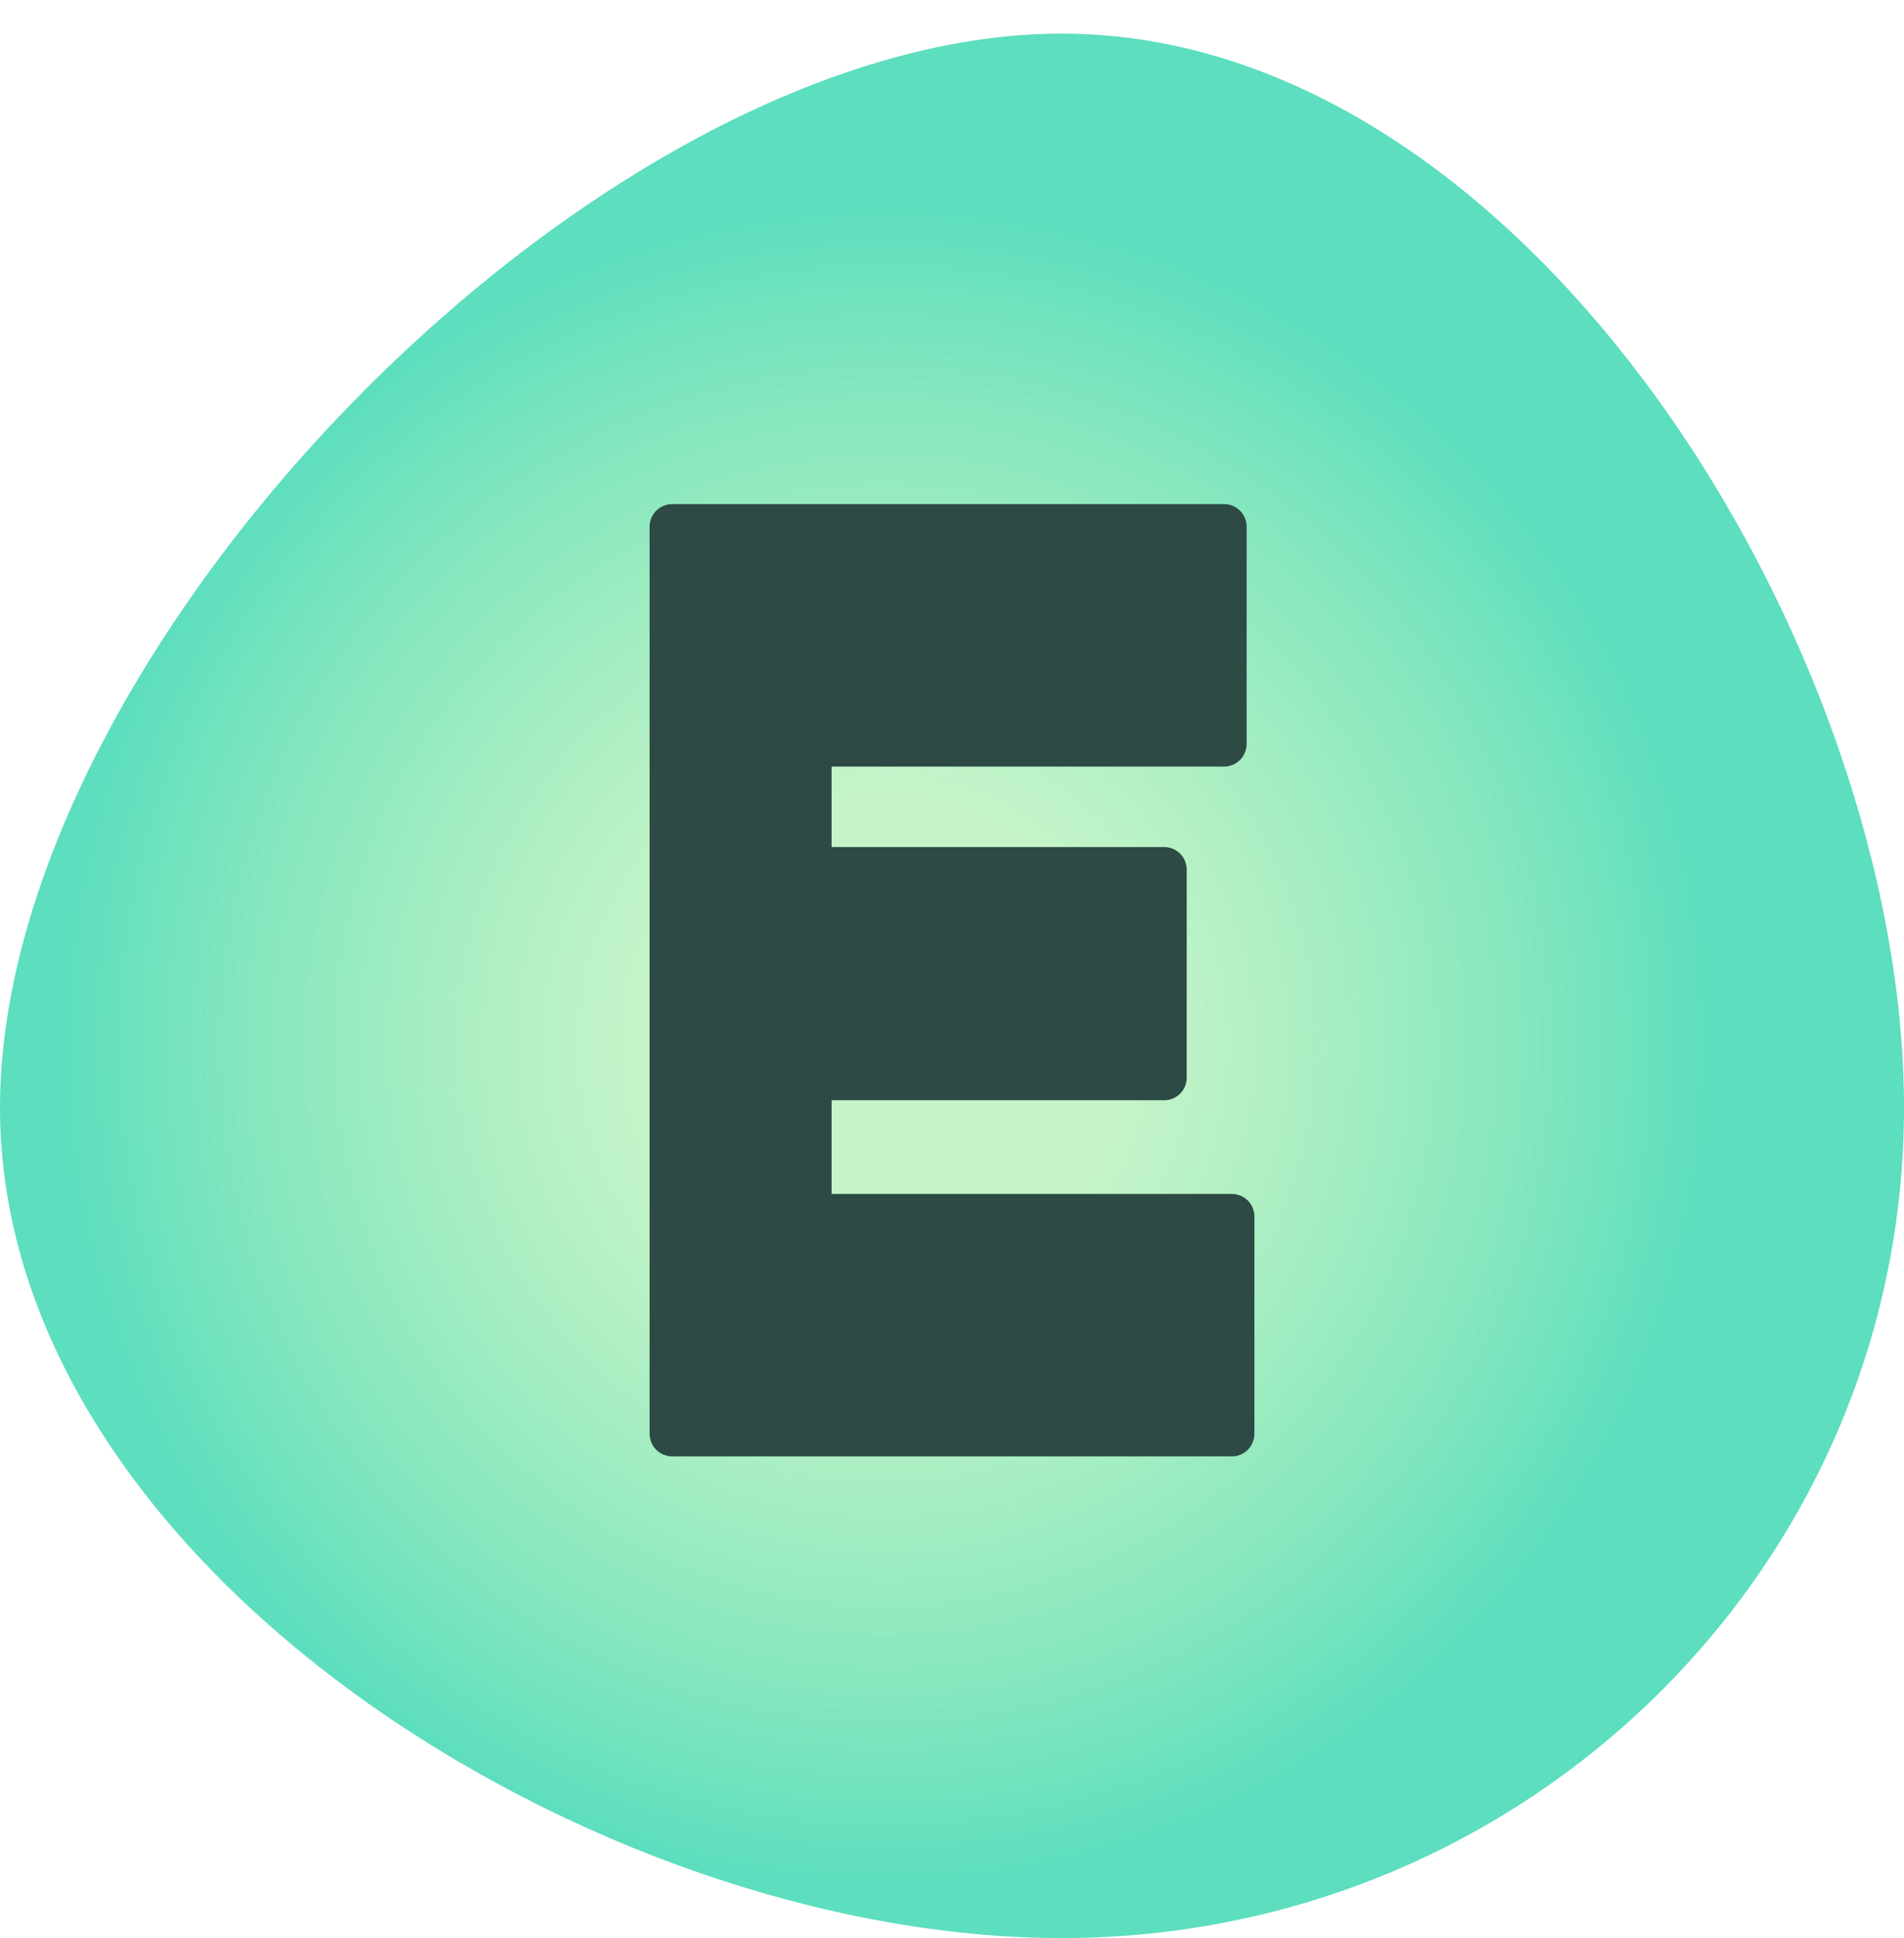 <svg width="170" height="173" viewBox="0 0 170 173" fill="none" xmlns="http://www.w3.org/2000/svg">
<path d="M170 98.872C170 139.812 136.322 173 94.779 173C53.235 173 0 139.812 0 98.872C0 57.932 53.235 3 94.779 3C136.322 3 170 57.932 170 98.872Z" fill="url(#paint0_radial)"/>
<path d="M60 46C59.448 46 59 46.448 59 47V128C59 128.552 59.448 129 60 129H110C110.552 129 111 128.552 111 128V108.574C111 108.022 110.552 107.574 110 107.574H73.249V97.212H103.956C104.508 97.212 104.956 96.764 104.956 96.212V77.611C104.956 77.058 104.508 76.611 103.956 76.611H73.249V67.426H109.306C109.859 67.426 110.306 66.978 110.306 66.426V47C110.306 46.448 109.859 46 109.306 46H60Z" fill="#2E4A44" stroke="#2E4A44" stroke-width="2" stroke-linecap="round" stroke-linejoin="round"/>
<defs>
<radialGradient id="paint0_radial" cx="0" cy="0" r="1" gradientUnits="userSpaceOnUse" gradientTransform="translate(79.07 93.266) rotate(-180) scale(74.128 75.221)">
<stop offset="0.302" stop-color="#5BE068" stop-opacity="0.36"/>
<stop offset="1" stop-color="#00CB9A" stop-opacity="0.64"/>
</radialGradient>
</defs>
</svg>
